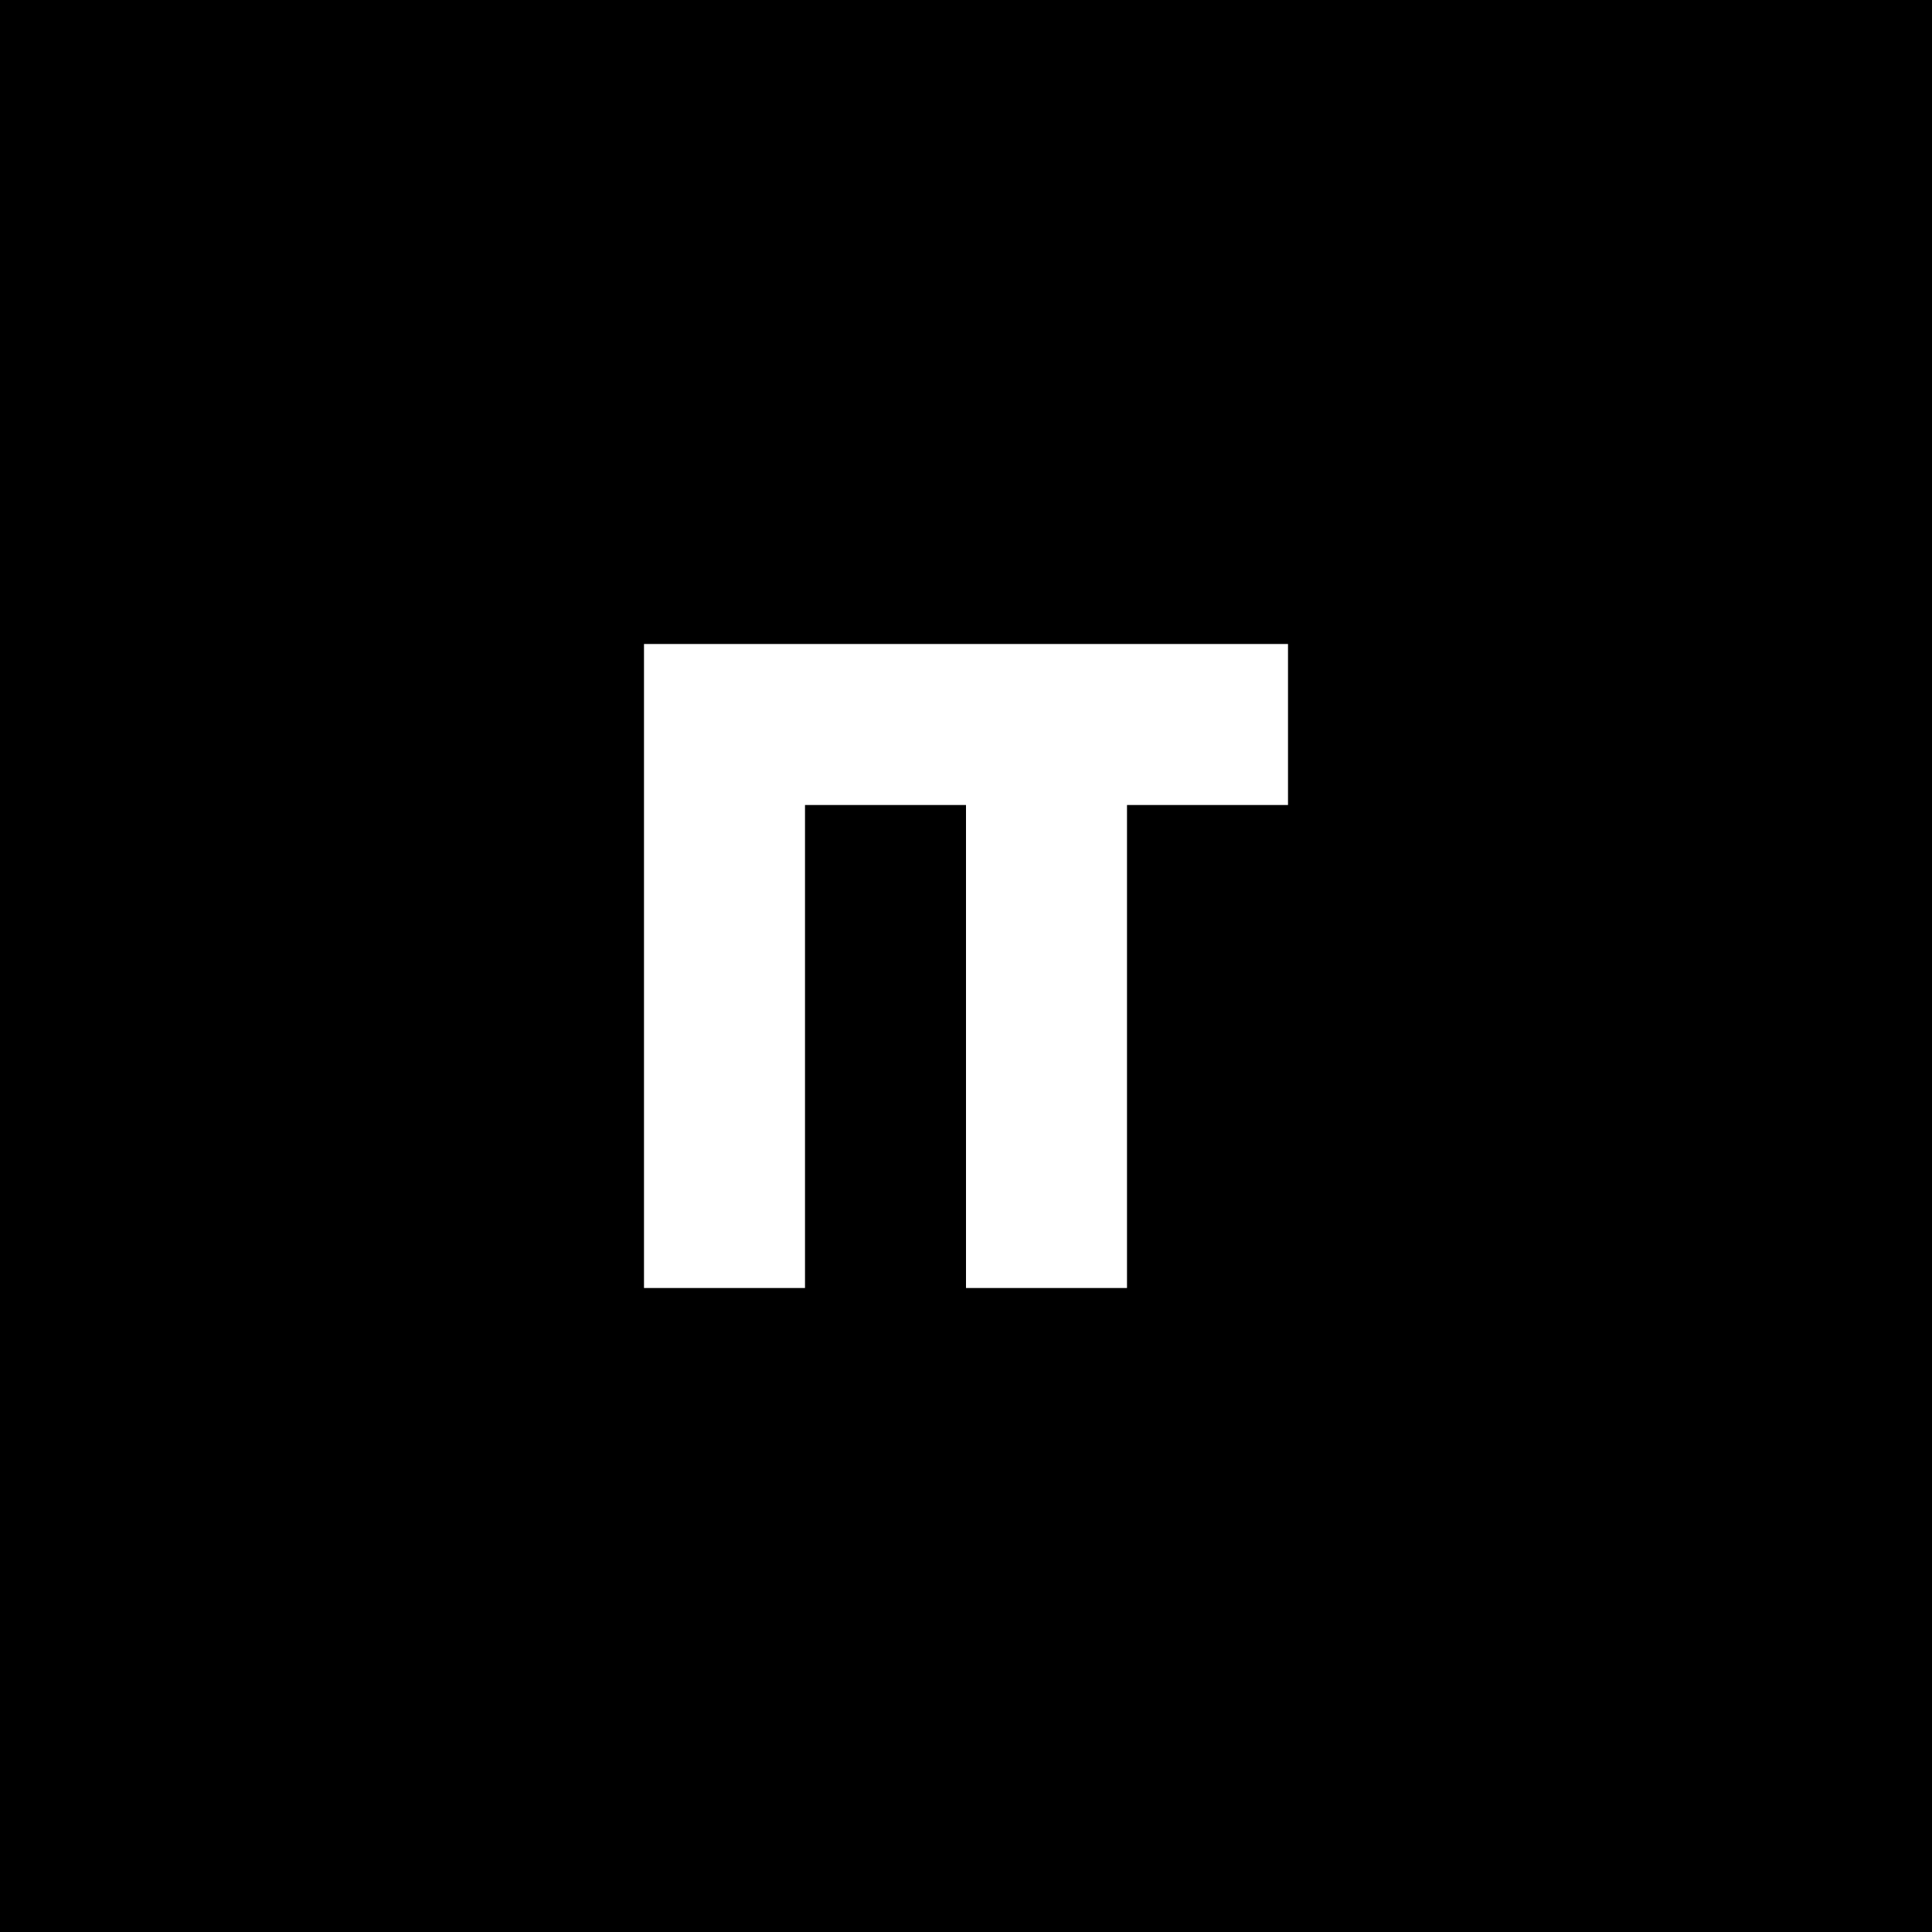 <svg width="120" height="120" viewBox="0 0 120 120" fill="none" xmlns="http://www.w3.org/2000/svg">
  <rect width="120" height="120" fill="black"/>
  <path d="M40 40H80V50H70V80H60V50H50V80H40V40Z" fill="white"/>
</svg>
